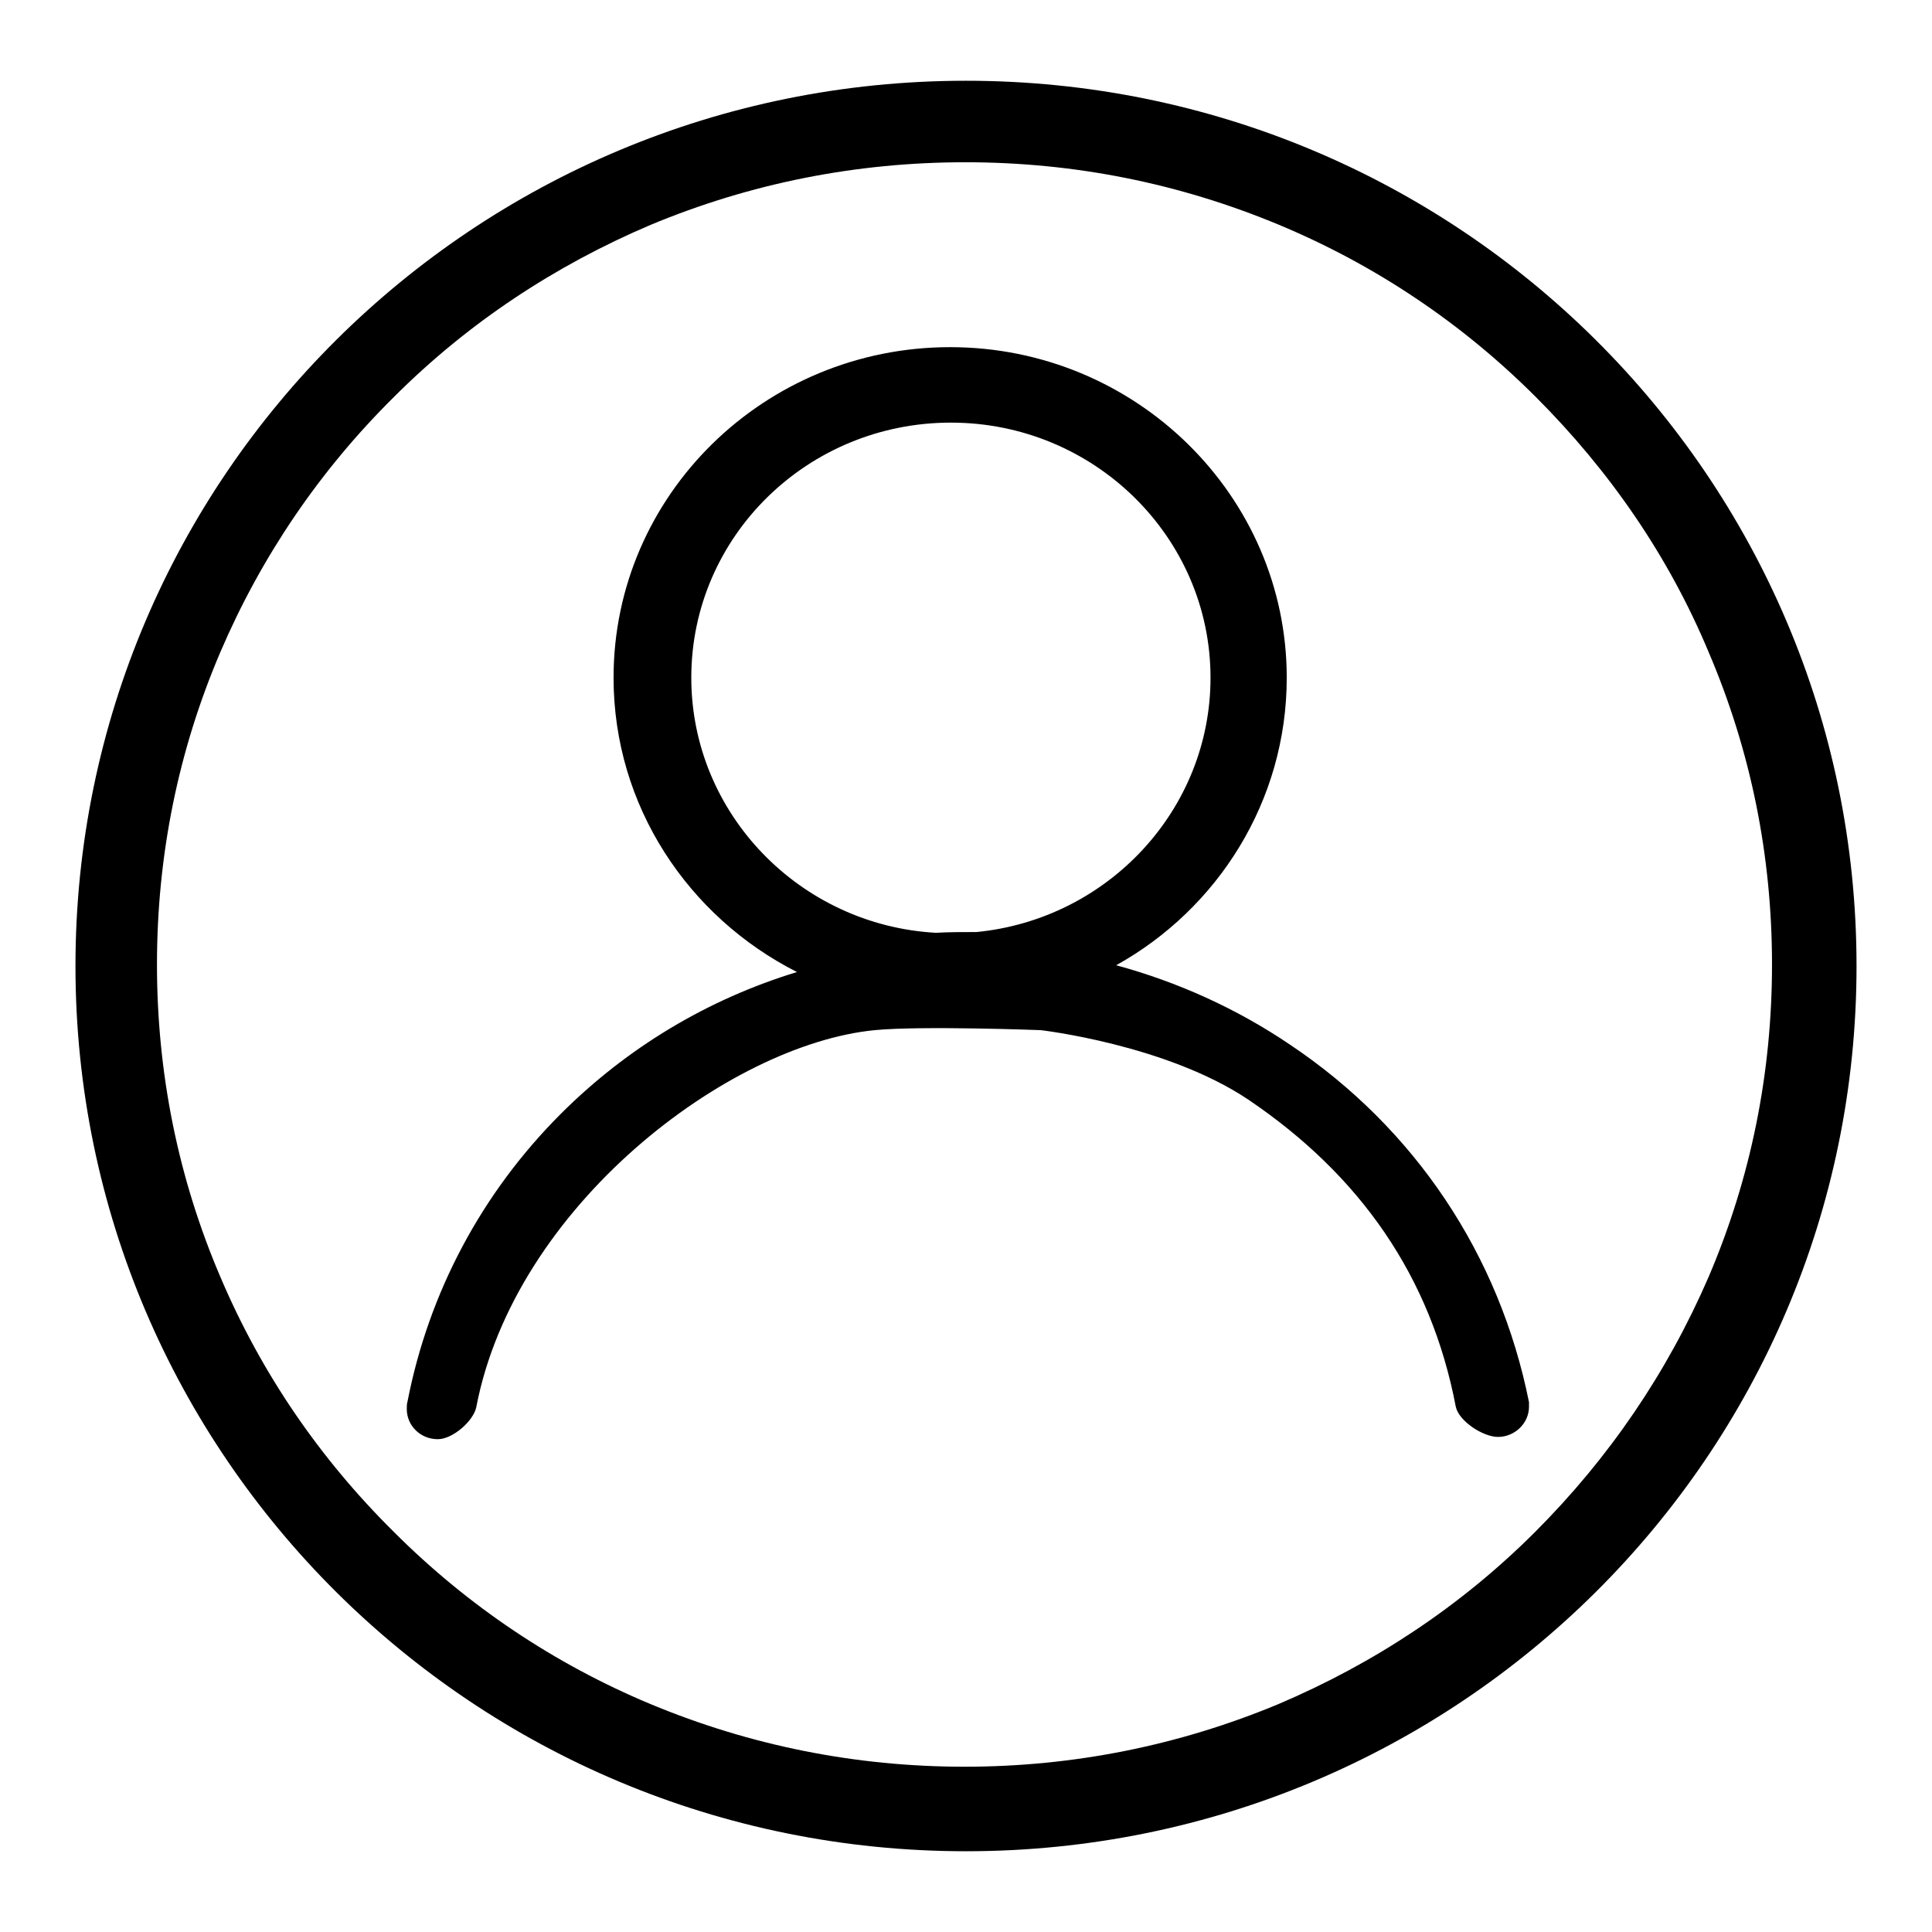 <?xml version="1.0" encoding="utf-8"?>
<!-- Svg Vector Icons : http://www.onlinewebfonts.com/icon -->
<!DOCTYPE svg PUBLIC "-//W3C//DTD SVG 1.1//EN" "http://www.w3.org/Graphics/SVG/1.1/DTD/svg11.dtd">
<svg version="1.1" xmlns="http://www.w3.org/2000/svg" xmlns:xlink="http://www.w3.org/1999/xlink" x="0px" y="0px" viewBox="0 0 256 256" enable-background="new 0 0 256 256" xml:space="preserve">
<g><g><path fill="#000000" d="M128,10.7C62.8,10.7,10,63.2,10,128c0,64.8,52.8,117.3,118,117.3c65.2,0,118-52.5,118-117.3C246,63.2,193.2,10.7,128,10.7L128,10.7L128,10.7z M203.4,203c-9.8,9.8-21.3,17.4-34,22.8c-13.2,5.5-27.2,8.3-41.6,8.3c-14.4,0-28.4-2.8-41.6-8.3c-12.7-5.3-24.2-13-34-22.8c-9.9-9.8-17.6-21.1-23-33.8c-5.6-13.1-8.4-27-8.4-41.4c0-14.4,2.8-28.3,8.4-41.4c5.4-12.6,13.1-24,23-33.8c9.8-9.8,21.3-17.4,34-22.8c13.2-5.5,27.2-8.3,41.7-8.3s28.4,2.8,41.6,8.3c12.7,5.3,24.2,13,34,22.8c9.8,9.8,17.6,21.1,22.9,33.8c5.6,13.1,8.4,27,8.4,41.4c0,14.4-2.8,28.3-8.4,41.4C220.9,181.9,213.2,193.2,203.4,203L203.4,203L203.4,203z M170.9,138.4c-7.1-4.8-14.9-8.3-23-10.5c13.5-7.5,22.6-21.8,22.6-38.1c0-24.1-20-43.8-44.6-43.8c-24.6,0-44.6,19.6-44.6,43.8c0,17,9.9,31.7,24.3,39c-11.8,3.6-22.5,10-31.3,18.8c-10.5,10.5-17.5,23.7-20.3,38.1c-0.1,0.3-0.1,0.7-0.1,1c0,2.2,1.8,4,4.1,4c2,0,4.7-2.4,5.1-4.2c5.1-26.7,33.4-48.1,52.8-50c6.2-0.6,22,0,22,0s16.6,1.9,27.5,9.2c14.8,10,24.2,23.4,27.5,40.7c0.4,1.9,3.6,4,5.6,4c2.2,0,4.1-1.8,4.1-4c0-0.2,0-0.4,0-0.6C198.7,166.3,187.5,149.5,170.9,138.4z M91.6,89.8c0-18.7,15.4-33.8,34.4-33.8c19,0,34.4,15.2,34.4,33.8c0,17.5-13.6,32-31,33.7c-1.8,0-3.6,0-5.4,0.1C106,122.6,91.6,107.8,91.6,89.8L91.6,89.8L91.6,89.8z"/></g></g>
</svg>